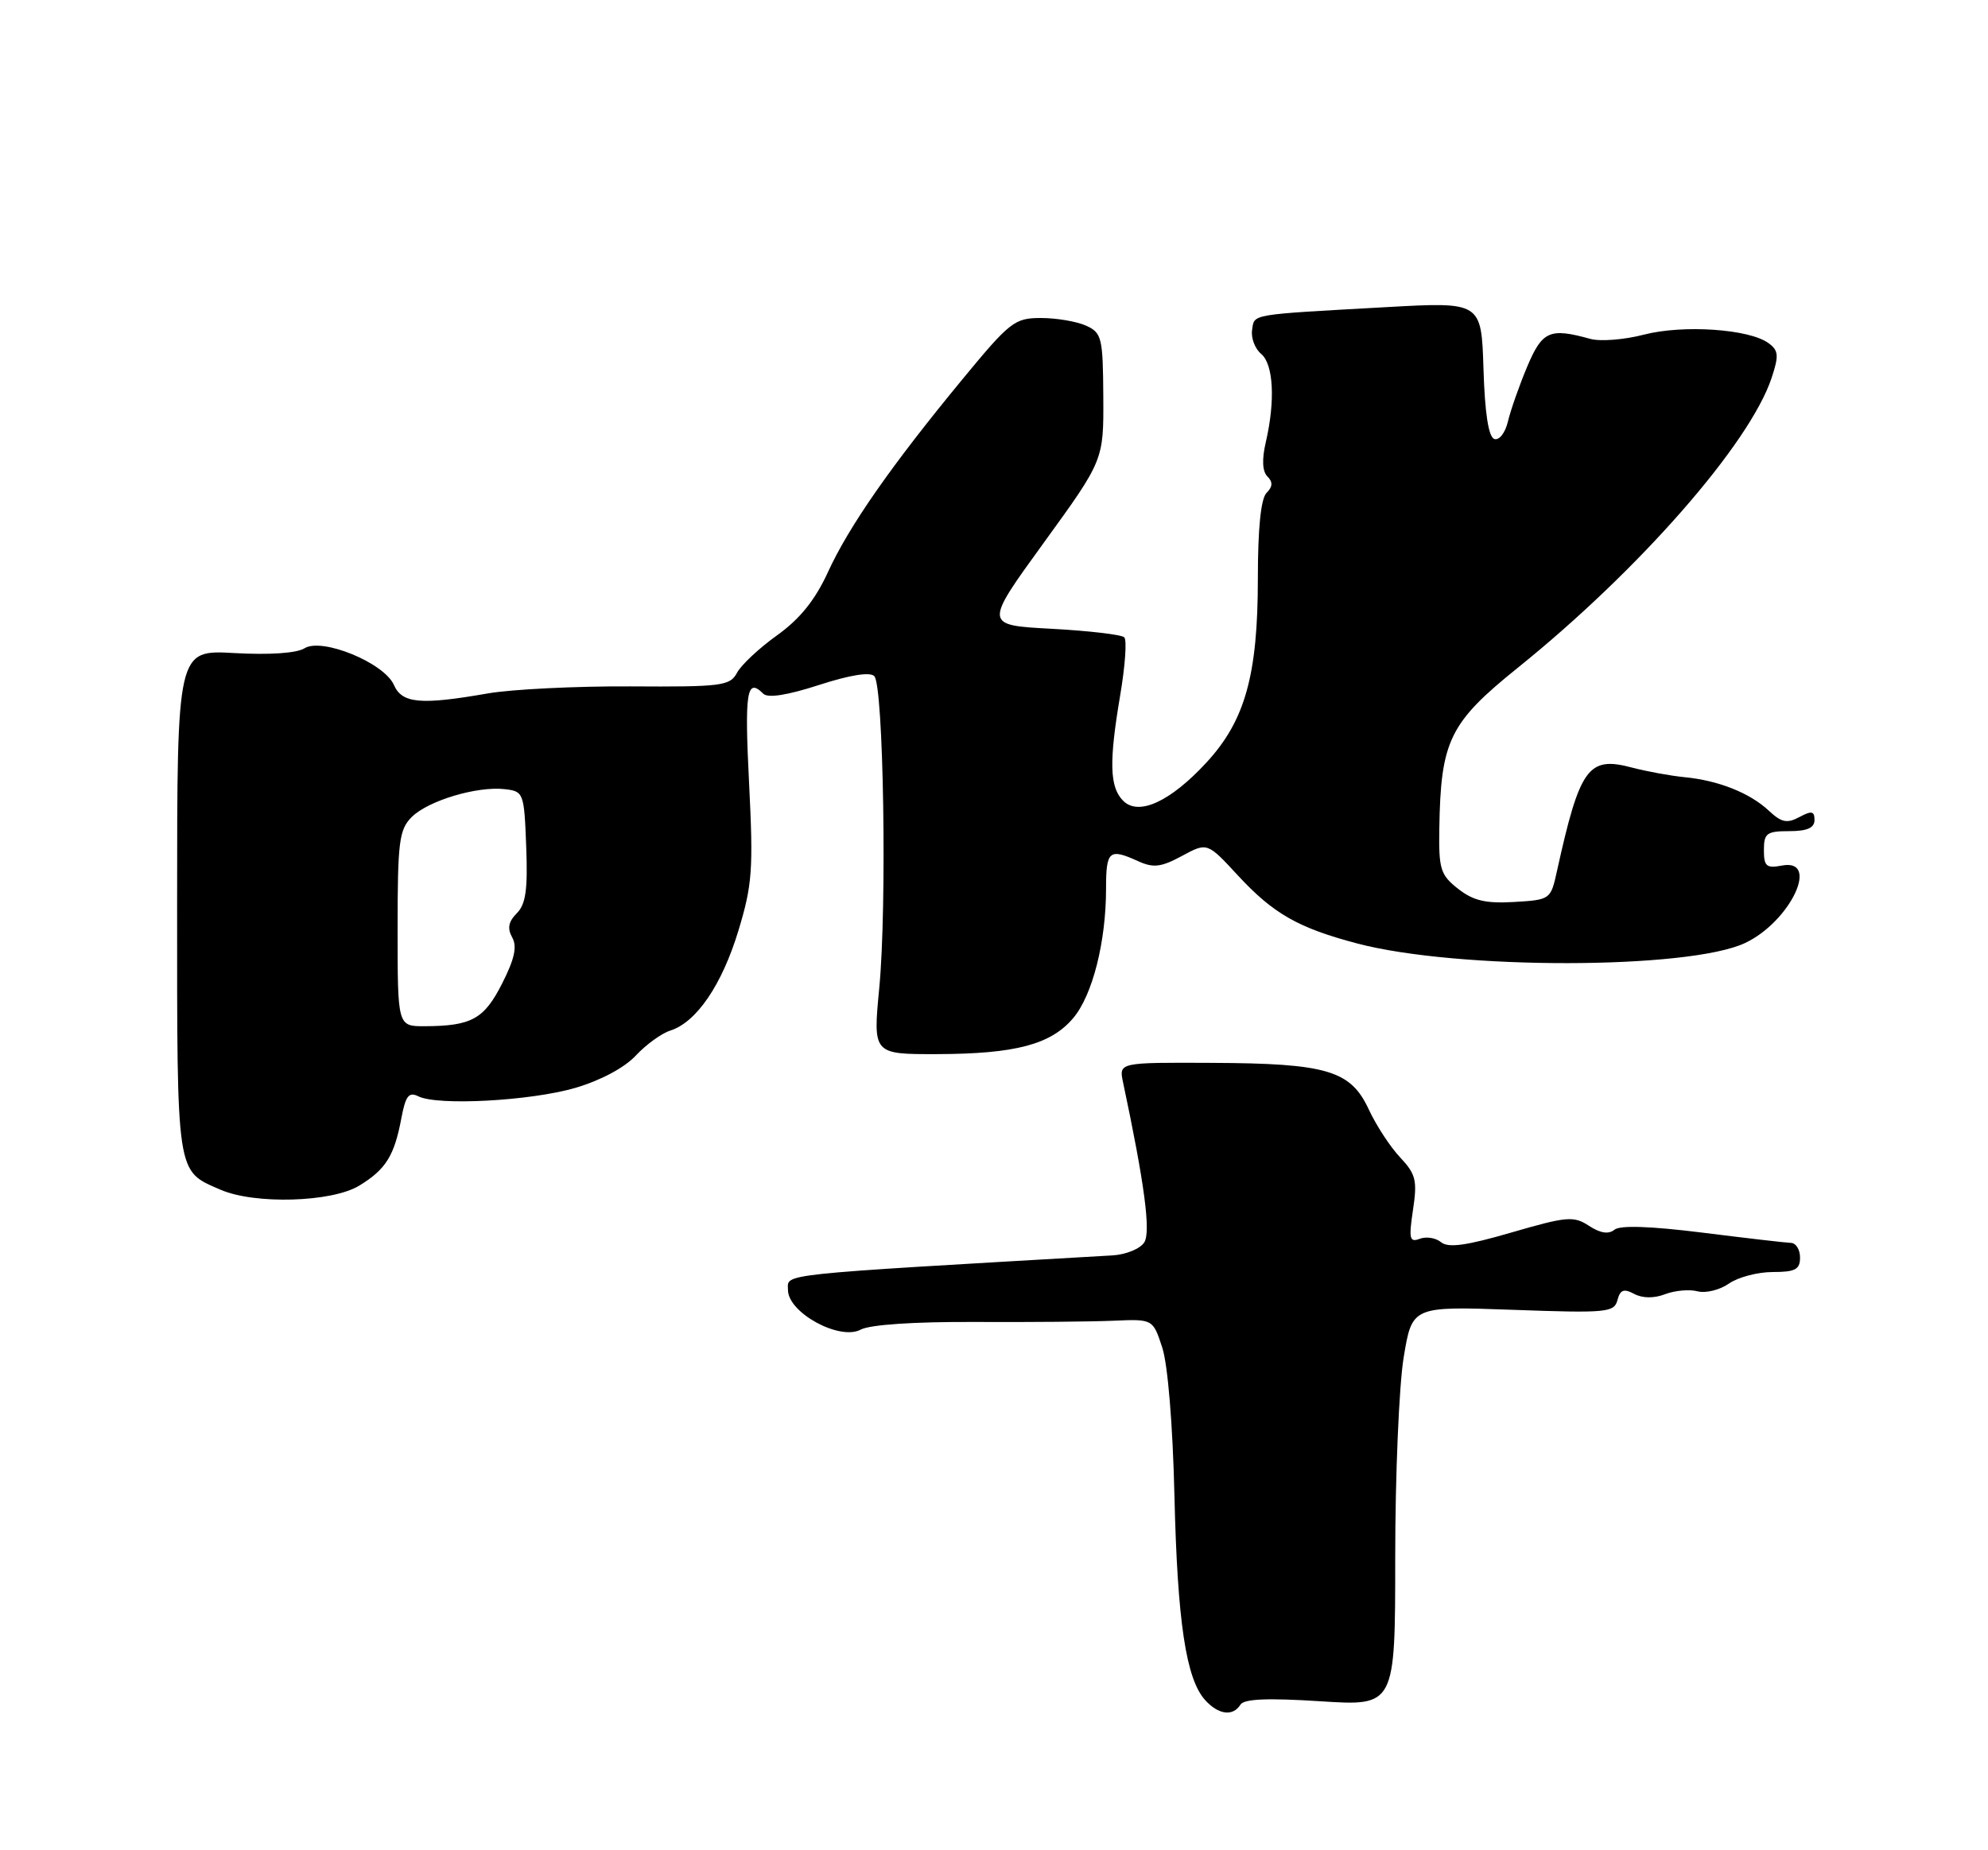 <?xml version="1.0" encoding="UTF-8" standalone="no"?>
<!DOCTYPE svg PUBLIC "-//W3C//DTD SVG 1.1//EN" "http://www.w3.org/Graphics/SVG/1.1/DTD/svg11.dtd" >
<svg xmlns="http://www.w3.org/2000/svg" xmlns:xlink="http://www.w3.org/1999/xlink" version="1.1" viewBox="0 0 275 256">
 <g >
 <path fill="currentColor"
d=" M 171.59 235.86 C 172.08 235.06 175.33 234.92 182.64 235.39 C 193.00 236.06 193.00 236.06 193.00 215.47 C 193.00 204.15 193.53 191.70 194.17 187.81 C 195.34 180.73 195.34 180.73 209.30 181.23 C 222.26 181.70 223.29 181.60 223.74 179.89 C 224.12 178.45 224.62 178.26 226.04 179.02 C 227.20 179.64 228.78 179.66 230.33 179.07 C 231.68 178.55 233.71 178.37 234.83 178.67 C 235.96 178.96 237.90 178.48 239.16 177.60 C 240.42 176.72 243.14 176.00 245.22 176.00 C 248.33 176.00 249.00 175.65 249.00 174.00 C 249.00 172.90 248.44 171.99 247.75 171.97 C 247.06 171.95 241.55 171.31 235.50 170.55 C 228.27 169.65 224.09 169.51 223.32 170.15 C 222.52 170.81 221.37 170.63 219.81 169.61 C 217.69 168.22 216.76 168.30 209.08 170.53 C 202.84 172.35 200.34 172.69 199.35 171.88 C 198.62 171.27 197.29 171.06 196.40 171.40 C 194.98 171.94 194.86 171.42 195.46 167.40 C 196.07 163.33 195.86 162.46 193.68 160.14 C 192.31 158.69 190.36 155.70 189.34 153.50 C 186.84 148.10 183.54 147.13 167.63 147.06 C 154.77 147.00 154.77 147.00 155.35 149.75 C 158.32 163.74 159.21 170.44 158.29 171.89 C 157.74 172.78 155.75 173.59 153.89 173.70 C 106.71 176.43 109.00 176.19 109.00 178.48 C 109.00 181.63 116.15 185.53 119.06 183.97 C 120.35 183.28 126.45 182.87 134.83 182.91 C 142.35 182.95 150.97 182.87 153.99 182.74 C 159.48 182.50 159.48 182.50 160.77 186.44 C 161.54 188.76 162.23 197.14 162.46 206.94 C 162.87 224.37 164.06 232.31 166.71 235.23 C 168.54 237.26 170.56 237.52 171.59 235.86 Z  M 49.69 164.05 C 53.38 161.80 54.55 159.92 55.53 154.67 C 56.11 151.61 56.56 151.04 57.87 151.69 C 60.54 153.02 73.35 152.33 79.56 150.53 C 83.04 149.51 86.38 147.74 87.94 146.06 C 89.37 144.53 91.52 142.97 92.73 142.59 C 96.34 141.44 99.86 136.28 102.14 128.78 C 104.07 122.42 104.22 120.31 103.62 108.35 C 102.98 95.69 103.30 93.70 105.58 95.98 C 106.22 96.62 108.89 96.20 113.28 94.78 C 117.53 93.40 120.34 92.94 120.94 93.55 C 122.22 94.84 122.71 125.32 121.63 136.68 C 120.75 145.87 120.75 145.87 129.63 145.85 C 140.46 145.82 145.39 144.52 148.47 140.85 C 151.13 137.69 153.00 130.30 153.00 122.95 C 153.00 117.69 153.43 117.33 157.45 119.16 C 159.55 120.11 160.61 119.99 163.50 118.43 C 167.00 116.54 167.00 116.54 171.25 121.14 C 176.14 126.42 179.57 128.38 187.70 130.53 C 201.56 134.20 233.64 134.16 241.41 130.47 C 247.66 127.51 251.82 118.74 246.50 119.76 C 244.35 120.17 244.00 119.87 244.00 117.62 C 244.00 115.29 244.39 115.00 247.50 115.00 C 249.98 115.00 251.00 114.55 251.00 113.46 C 251.00 112.22 250.61 112.14 248.91 113.05 C 247.19 113.97 246.42 113.80 244.66 112.15 C 242.03 109.70 237.70 107.98 233.00 107.53 C 231.08 107.34 227.77 106.74 225.66 106.18 C 219.70 104.61 218.53 106.24 215.38 120.50 C 214.51 124.47 214.46 124.50 209.44 124.80 C 205.50 125.03 203.79 124.62 201.69 122.97 C 199.26 121.06 199.01 120.25 199.10 114.68 C 199.29 102.49 200.49 100.01 209.96 92.39 C 226.75 78.87 242.07 61.37 245.08 52.25 C 246.09 49.19 246.03 48.49 244.63 47.47 C 241.96 45.52 232.83 44.90 227.41 46.30 C 224.70 47.01 221.35 47.27 219.99 46.89 C 214.37 45.33 213.34 45.78 211.25 50.75 C 210.15 53.36 208.96 56.77 208.59 58.32 C 208.22 59.89 207.39 60.96 206.71 60.74 C 205.91 60.47 205.40 57.22 205.21 51.05 C 204.92 41.76 204.92 41.76 191.71 42.50 C 172.64 43.56 173.54 43.41 173.20 45.67 C 173.04 46.77 173.60 48.25 174.45 48.96 C 176.16 50.38 176.43 55.43 175.10 61.17 C 174.54 63.57 174.62 65.22 175.32 65.92 C 176.09 66.69 176.06 67.34 175.20 68.20 C 174.42 68.98 174.00 73.09 174.00 80.02 C 174.00 93.39 172.24 99.69 166.91 105.48 C 161.90 110.92 157.51 112.94 155.37 110.80 C 153.49 108.92 153.39 105.44 154.96 96.18 C 155.64 92.16 155.90 88.56 155.52 88.18 C 155.15 87.81 150.63 87.28 145.47 87.00 C 136.11 86.50 136.11 86.50 144.39 75.09 C 152.67 63.67 152.67 63.67 152.62 54.90 C 152.57 46.70 152.41 46.05 150.24 45.06 C 148.95 44.48 146.15 44.00 144.01 44.00 C 140.34 44.00 139.72 44.49 133.09 52.53 C 123.26 64.46 117.42 72.83 114.51 79.20 C 112.76 83.01 110.66 85.63 107.51 87.89 C 105.03 89.66 102.53 92.00 101.95 93.09 C 100.98 94.90 99.85 95.05 87.20 94.97 C 79.67 94.93 70.80 95.37 67.50 95.94 C 58.18 97.57 55.62 97.34 54.49 94.77 C 53.13 91.70 44.54 88.18 42.12 89.70 C 41.03 90.38 37.27 90.63 32.42 90.36 C 24.50 89.91 24.50 89.91 24.50 124.80 C 24.50 162.98 24.34 161.93 30.50 164.61 C 35.22 166.67 45.90 166.36 49.69 164.05 Z  M 55.00 128.50 C 55.00 116.46 55.21 114.79 56.95 113.05 C 59.22 110.78 65.99 108.75 69.83 109.19 C 72.43 109.49 72.51 109.69 72.79 117.14 C 73.02 123.08 72.73 125.13 71.48 126.37 C 70.33 127.53 70.16 128.45 70.85 129.70 C 71.56 130.96 71.18 132.69 69.46 136.08 C 66.96 141.01 65.23 141.96 58.75 141.99 C 55.00 142.00 55.00 142.00 55.00 128.50 Z "/>
</g>
</svg>
